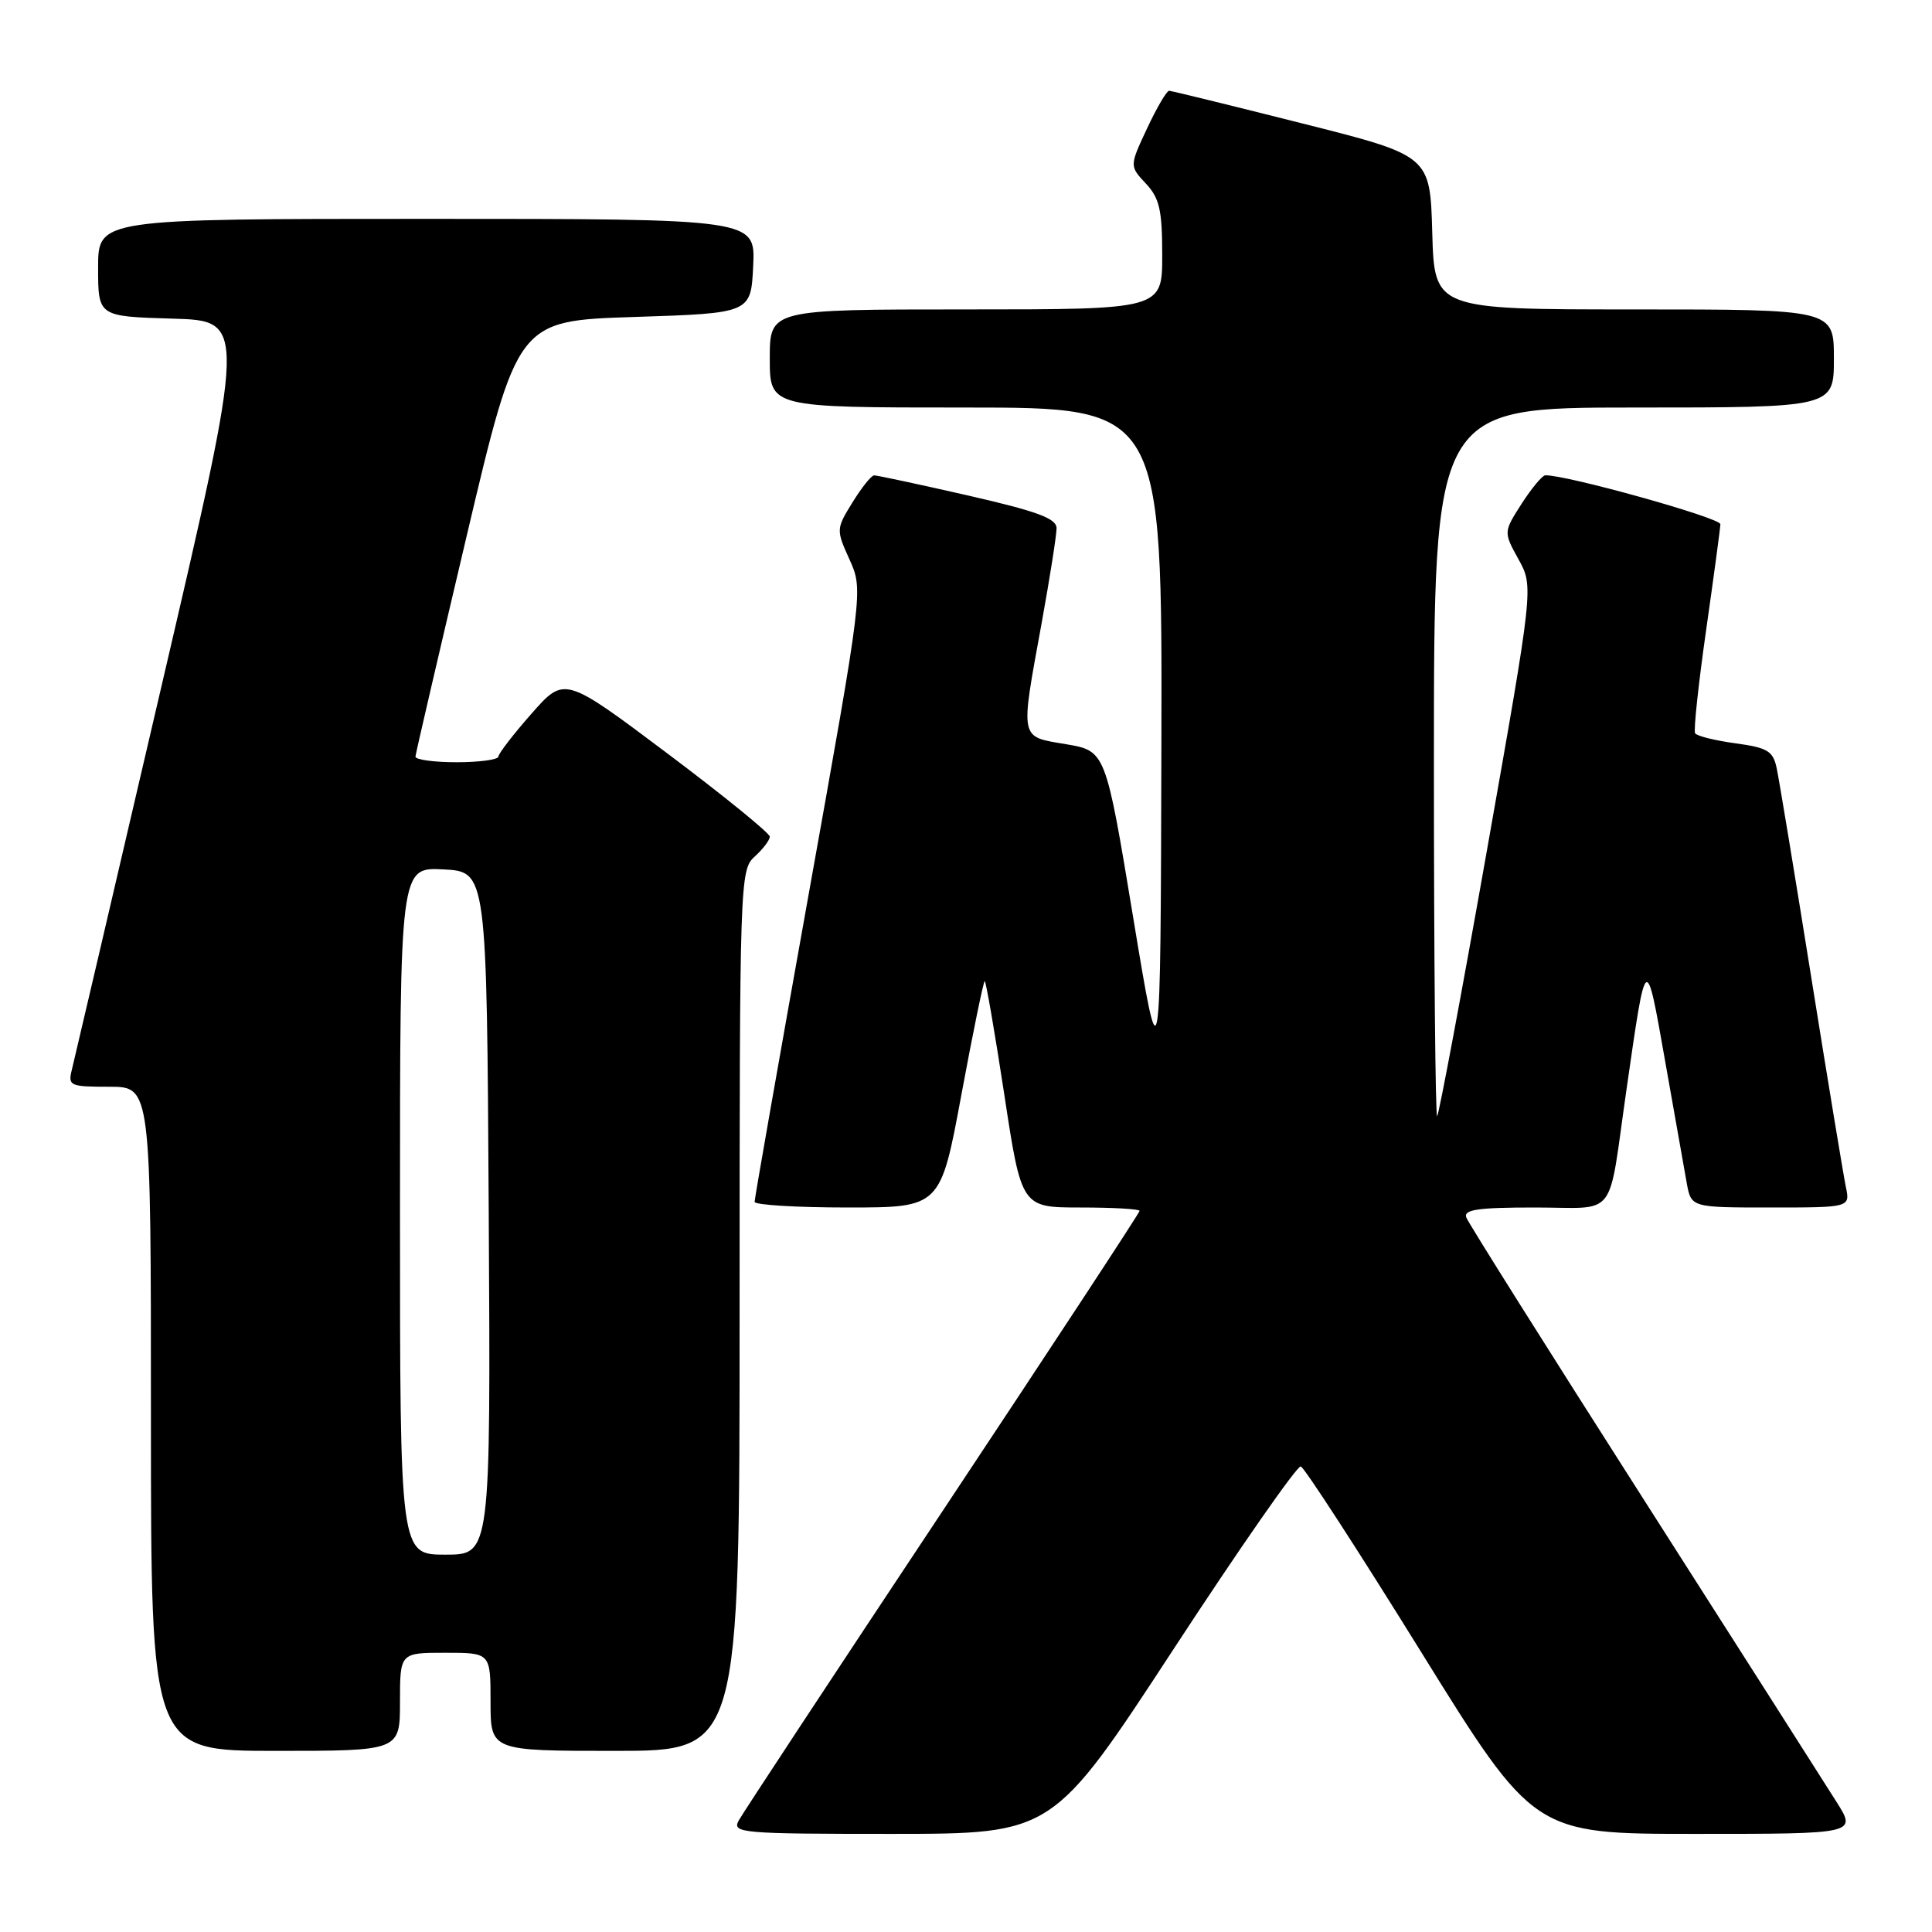 <?xml version="1.0" encoding="UTF-8" standalone="no"?>
<!DOCTYPE svg PUBLIC "-//W3C//DTD SVG 1.1//EN" "http://www.w3.org/Graphics/SVG/1.1/DTD/svg11.dtd" >
<svg xmlns="http://www.w3.org/2000/svg" xmlns:xlink="http://www.w3.org/1999/xlink" version="1.1" viewBox="0 0 256 256">
 <g >
 <path fill="currentColor"
d=" M 155.50 218.52 C 164.30 205.06 171.89 194.17 172.36 194.31 C 172.84 194.46 179.98 205.47 188.24 218.79 C 203.25 243.00 203.25 243.00 224.64 243.00 C 246.03 243.00 246.03 243.00 243.34 238.75 C 241.87 236.41 230.35 218.34 217.74 198.59 C 205.13 178.84 194.58 162.08 194.30 161.34 C 193.89 160.28 195.77 160.00 203.37 160.00 C 214.47 160.00 213.00 161.87 215.50 144.50 C 218.15 126.05 218.08 126.11 220.62 140.50 C 221.88 147.65 223.18 154.96 223.50 156.75 C 224.09 160.00 224.09 160.00 234.62 160.00 C 245.16 160.00 245.16 160.00 244.58 157.25 C 244.27 155.74 242.20 143.25 240.00 129.50 C 237.80 115.75 235.74 103.30 235.43 101.84 C 234.95 99.51 234.25 99.08 229.94 98.49 C 227.22 98.12 224.82 97.52 224.61 97.16 C 224.39 96.80 225.05 90.65 226.07 83.50 C 227.09 76.35 227.94 70.03 227.96 69.46 C 227.99 68.62 207.54 62.91 204.76 62.98 C 204.36 62.99 202.95 64.69 201.62 66.75 C 199.22 70.50 199.22 70.50 201.21 74.11 C 203.21 77.73 203.21 77.73 197.04 112.60 C 193.65 131.77 190.67 147.66 190.43 147.90 C 190.20 148.14 190.00 127.11 190.00 101.17 C 190.00 54.00 190.00 54.00 216.50 54.00 C 243.00 54.00 243.00 54.00 243.00 47.50 C 243.00 41.00 243.00 41.00 216.53 41.00 C 190.07 41.00 190.07 41.00 189.78 30.81 C 189.50 20.62 189.50 20.62 172.50 16.34 C 163.15 13.98 155.24 12.04 154.92 12.03 C 154.60 12.01 153.29 14.25 152.00 17.00 C 149.66 22.00 149.66 22.00 151.83 24.32 C 153.64 26.25 154.00 27.82 154.00 33.81 C 154.00 41.00 154.00 41.00 128.00 41.00 C 102.00 41.00 102.00 41.00 102.00 47.50 C 102.00 54.00 102.00 54.00 128.00 54.00 C 154.00 54.00 154.00 54.00 153.89 98.75 C 153.78 143.50 153.78 143.50 150.14 121.50 C 146.50 99.50 146.50 99.50 141.25 98.61 C 135.04 97.56 135.17 98.21 138.02 82.58 C 139.11 76.57 140.00 70.91 140.00 70.00 C 140.00 68.69 137.46 67.76 128.25 65.65 C 121.79 64.18 116.20 62.98 115.83 62.99 C 115.46 62.99 114.17 64.60 112.96 66.57 C 110.79 70.08 110.78 70.19 112.57 74.15 C 114.38 78.18 114.38 78.18 107.18 118.34 C 103.22 140.43 99.98 158.84 99.99 159.25 C 99.99 159.66 105.54 160.00 112.31 160.00 C 124.62 160.00 124.62 160.00 127.40 145.00 C 128.93 136.75 130.32 130.00 130.48 130.00 C 130.64 130.00 131.81 136.75 133.07 145.00 C 135.35 160.00 135.35 160.00 143.18 160.00 C 147.48 160.00 151.00 160.20 151.00 160.45 C 151.00 160.70 139.26 178.58 124.91 200.20 C 110.56 221.81 98.39 240.29 97.87 241.25 C 96.99 242.89 98.25 243.00 118.21 243.00 C 139.50 242.99 139.50 242.99 155.50 218.52 Z  M 53.00 225.50 C 53.00 219.00 53.00 219.00 59.00 219.00 C 65.00 219.00 65.00 219.00 65.00 225.50 C 65.00 232.00 65.00 232.00 81.50 232.00 C 98.00 232.00 98.00 232.00 98.00 173.65 C 98.00 116.58 98.04 115.27 100.00 113.50 C 101.10 112.50 102.00 111.32 102.00 110.86 C 102.00 110.40 95.88 105.43 88.40 99.81 C 74.80 89.60 74.80 89.60 70.44 94.55 C 68.04 97.27 66.06 99.84 66.04 100.25 C 66.02 100.66 63.52 101.00 60.50 101.00 C 57.48 101.00 55.02 100.66 55.05 100.25 C 55.08 99.84 58.14 86.68 61.84 71.00 C 68.57 42.50 68.57 42.50 84.03 42.00 C 99.50 41.50 99.50 41.50 99.80 35.25 C 100.10 29.00 100.10 29.00 56.55 29.00 C 13.00 29.00 13.00 29.00 13.00 35.47 C 13.00 41.93 13.00 41.93 22.84 42.22 C 32.68 42.50 32.68 42.50 21.38 91.00 C 15.17 117.67 9.83 140.51 9.52 141.75 C 8.99 143.88 9.26 144.00 14.48 144.00 C 20.00 144.00 20.00 144.00 20.00 188.00 C 20.00 232.00 20.00 232.00 36.50 232.00 C 53.00 232.00 53.00 232.00 53.00 225.50 Z  M 53.00 160.45 C 53.00 114.90 53.00 114.90 58.75 115.20 C 64.50 115.50 64.50 115.50 64.76 160.75 C 65.02 206.00 65.02 206.00 59.01 206.00 C 53.00 206.00 53.00 206.00 53.00 160.45 Z "/>
</g>
</svg>